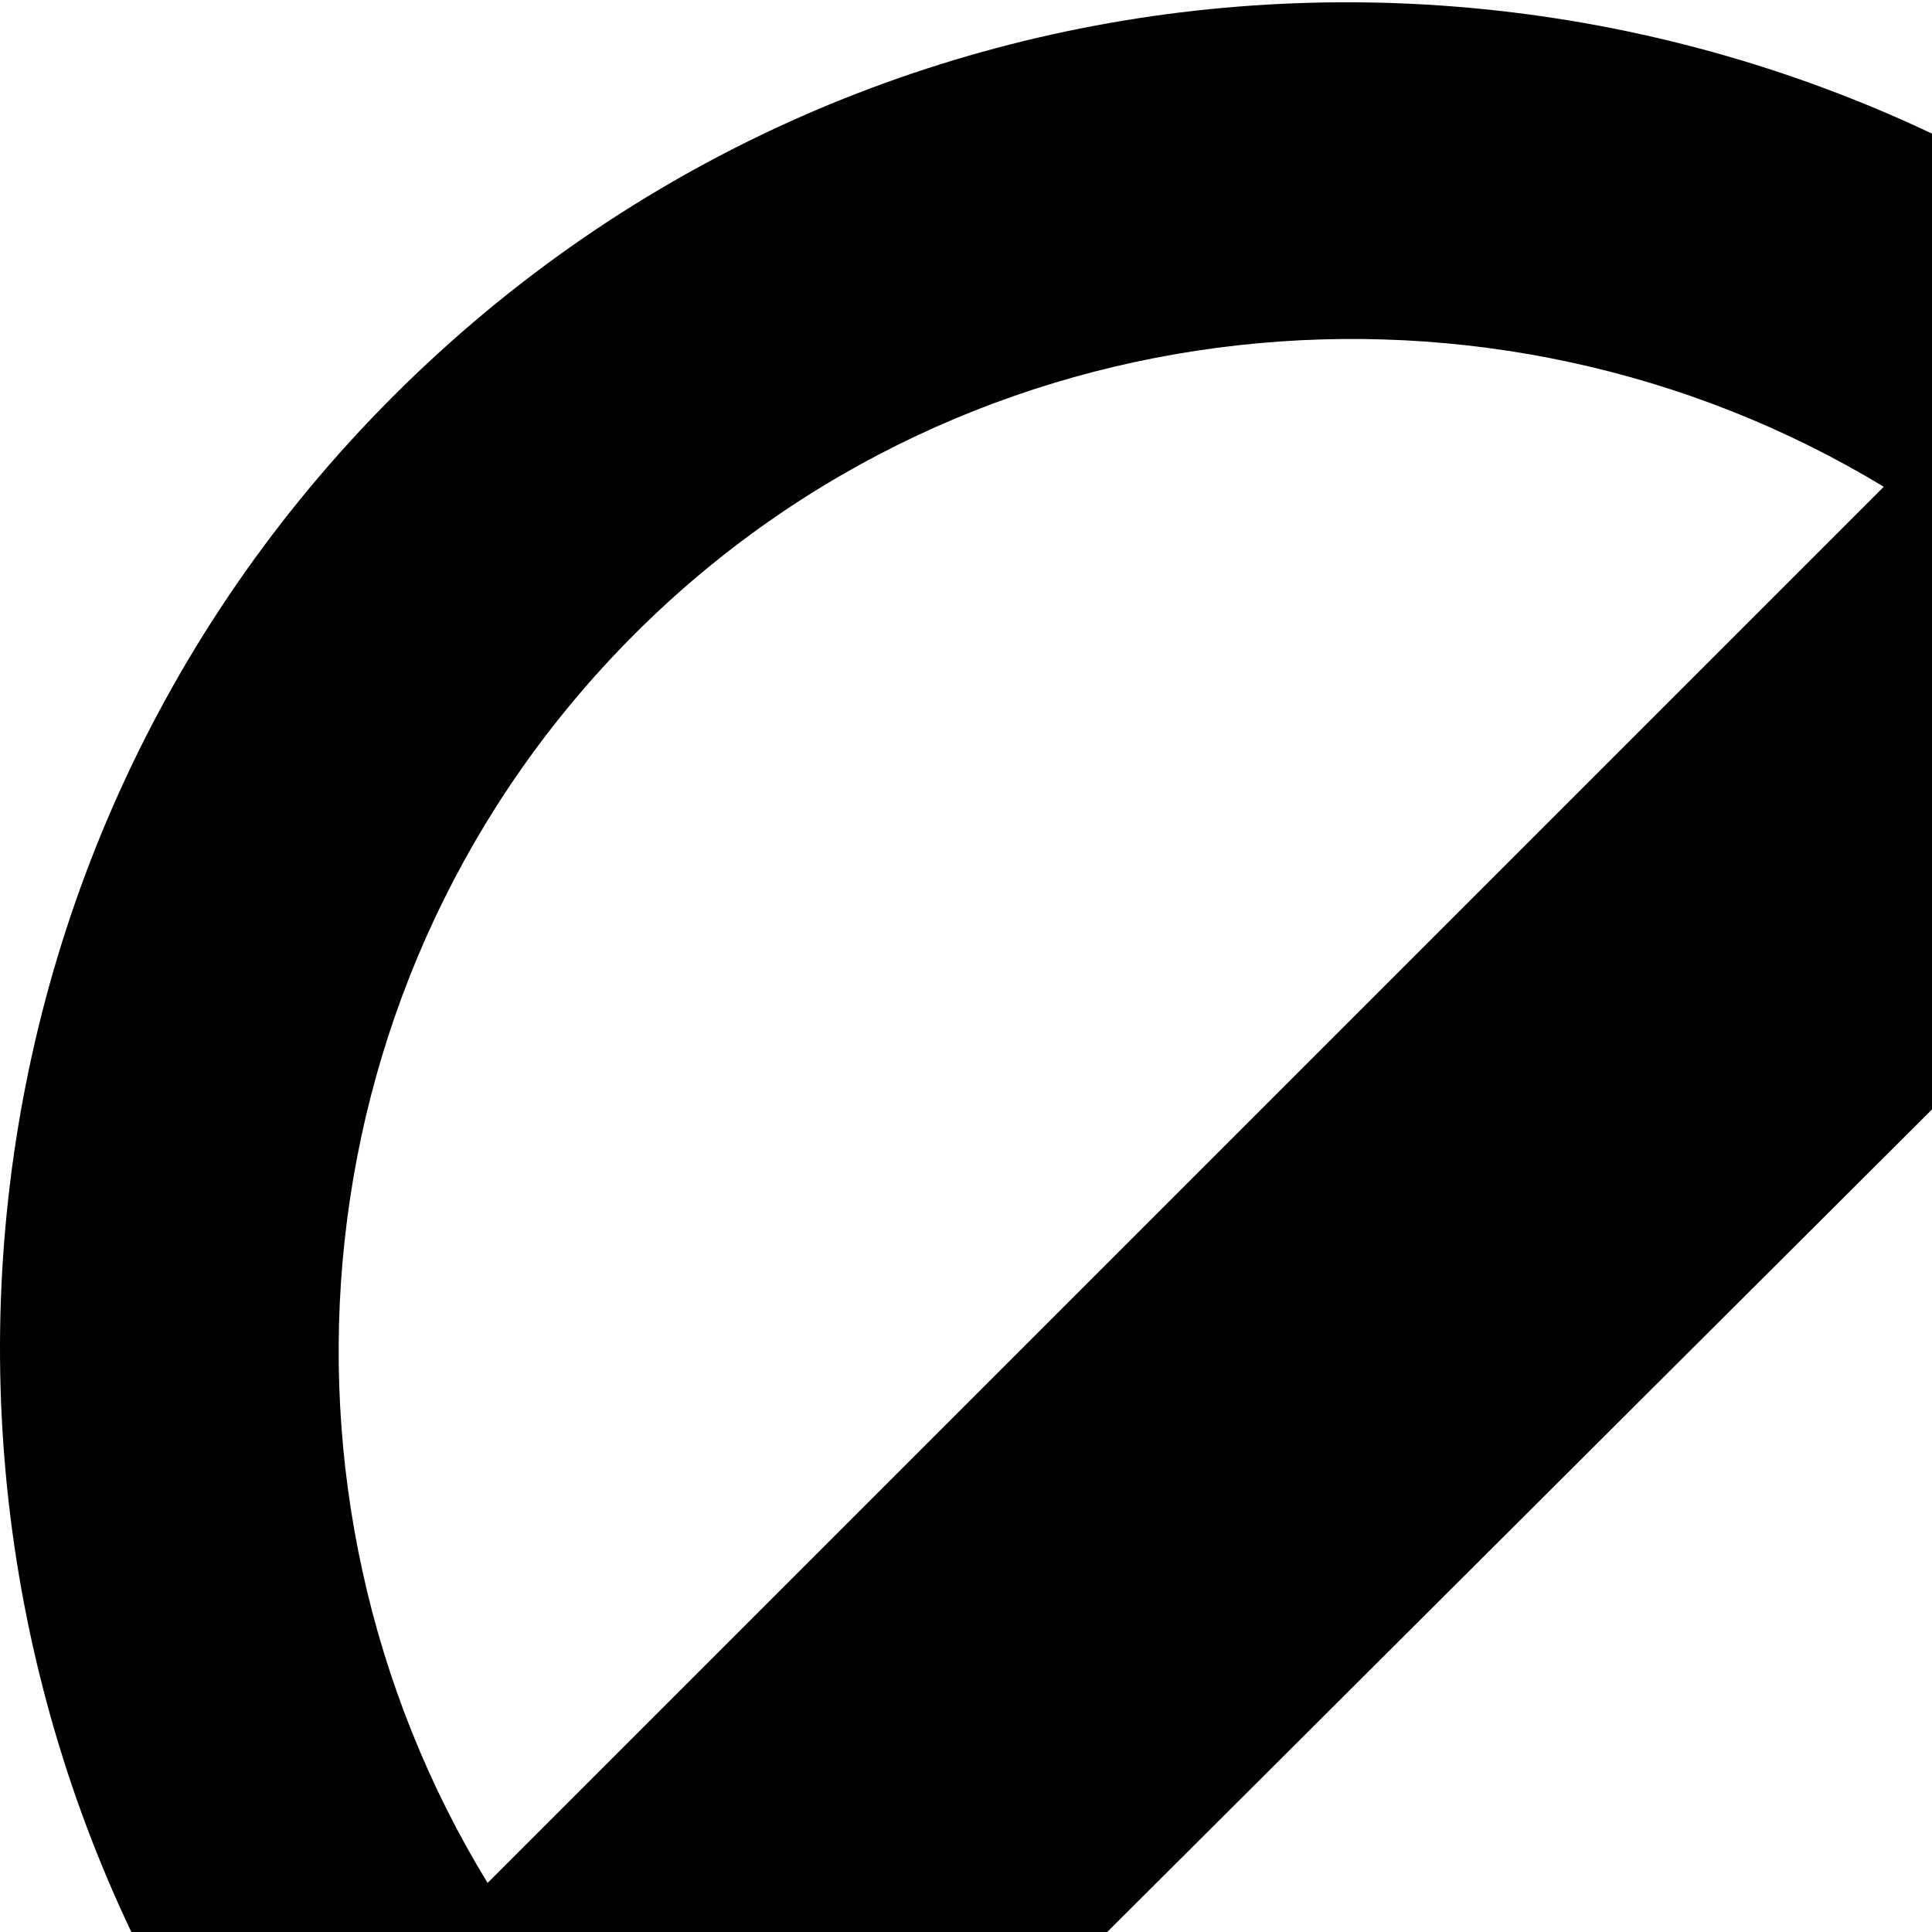 <svg xmlns="http://www.w3.org/2000/svg" version="1.1" viewBox="0 0 512 512" fill="currentColor"><path fill="currentColor" d="M651.22 154c98 139 85 334-40 459s-318 137-458 40c-16-12-34-26-49-40c-15-15-28-32-39-49c-98-139-86-334 39-459s319-137 459-40c16 12 33 26 48 40c15 15 29 32 40 49m-522 345l370-370c-104-63-242-50-331 39c-90 90-102 228-39 331m458-280l-370 369c104 63 242 50 331-39c90-90 102-227 39-330"/></svg>